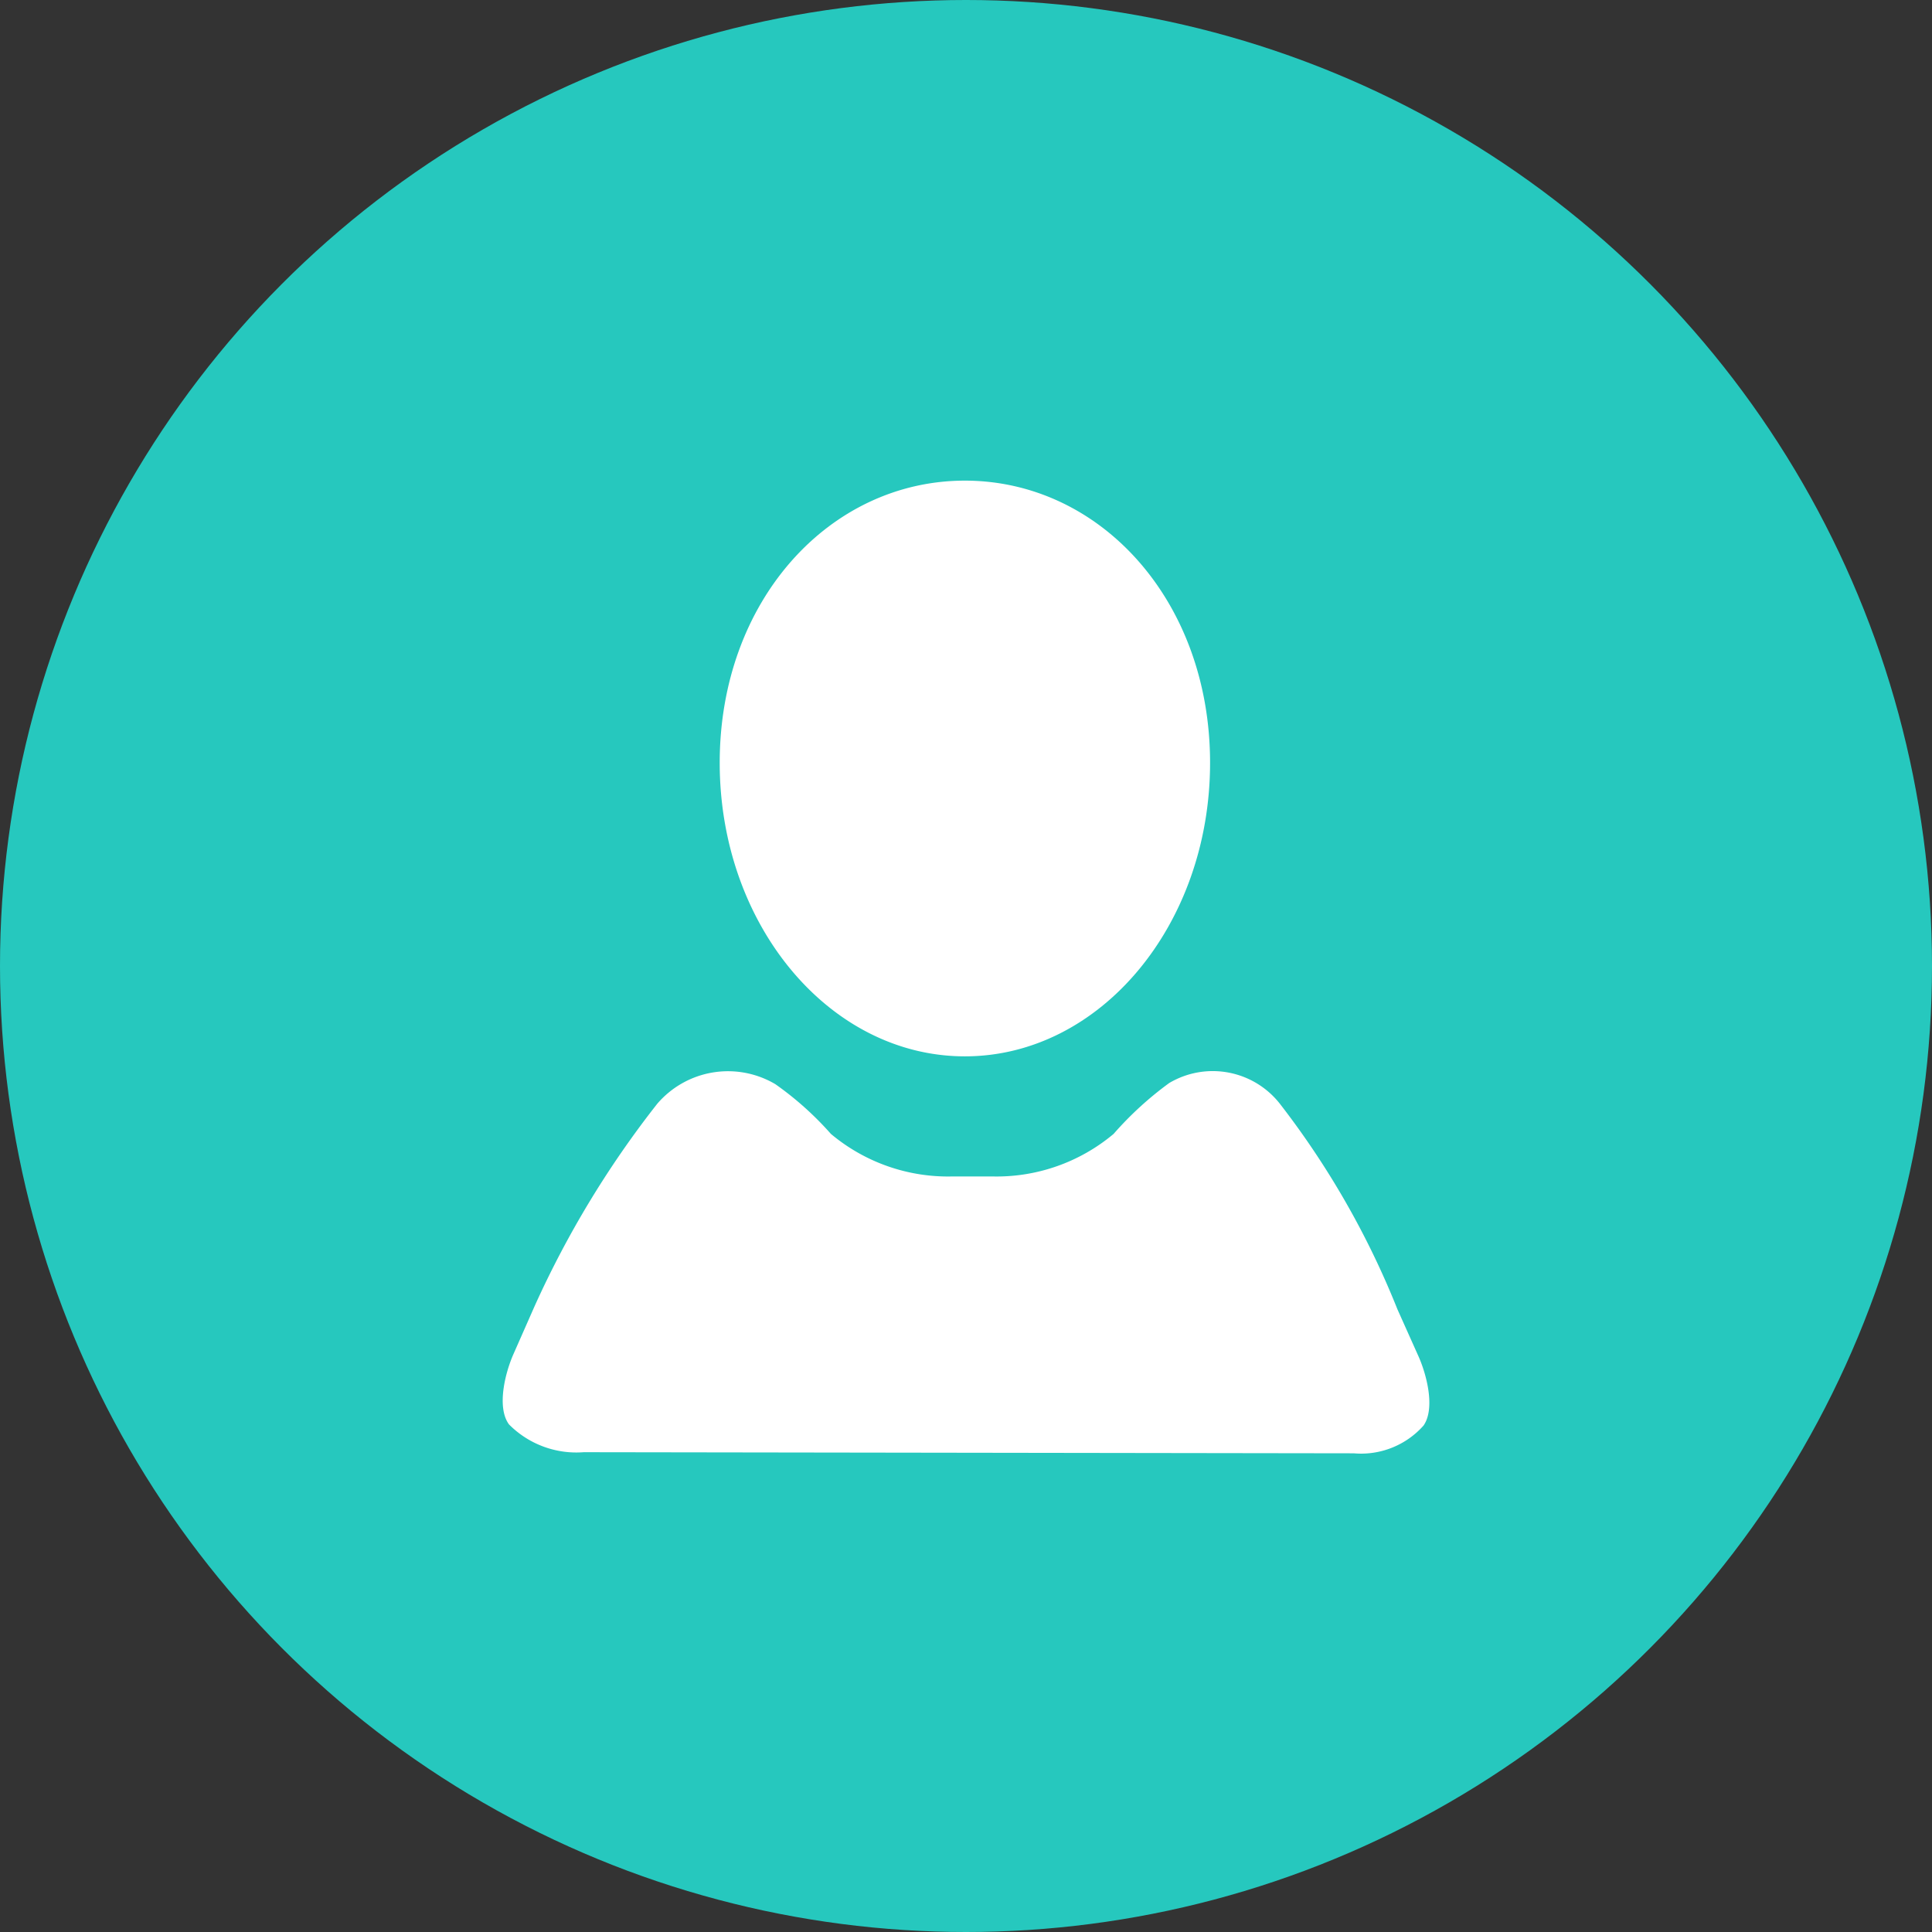 <svg xmlns="http://www.w3.org/2000/svg" viewBox="0 0 69.5 69.5"><rect x="0" y="0" width="69.5" height="69.5" fill="#333333" stroke="none"/><defs><style>.cls-1{fill:#26c8be;}.cls-2{fill:#fff;}</style></defs><title>Asset 8</title><g id="Layer_2" data-name="Layer 2"><g id="Layer_1-2" data-name="Layer 1"><circle class="cls-1" cx="34.75" cy="34.75" r="34.75"/><path class="cls-2" d="M34.71,38c-4.87,0-8.82-4.73-8.82-10.56s3.95-10.15,8.82-10.15,8.82,4.32,8.82,10.15S39.58,38,34.71,38ZM21,52.24a3.41,3.41,0,0,1-2.69-1c-.45-.61-.14-1.86.17-2.55l.75-1.7a35.17,35.17,0,0,1,4.41-7.28A3.35,3.35,0,0,1,27.89,39a11.47,11.47,0,0,1,2,1.79,6.56,6.56,0,0,0,4.4,1.53h1.38a6.55,6.55,0,0,0,4.39-1.53,12.24,12.24,0,0,1,2-1.83,3.07,3.07,0,0,1,4,.77,30.59,30.59,0,0,1,4.21,7.37L51,48.73c.32.69.64,1.93.21,2.55a3,3,0,0,1-2.51,1Z"/></g></g></svg>